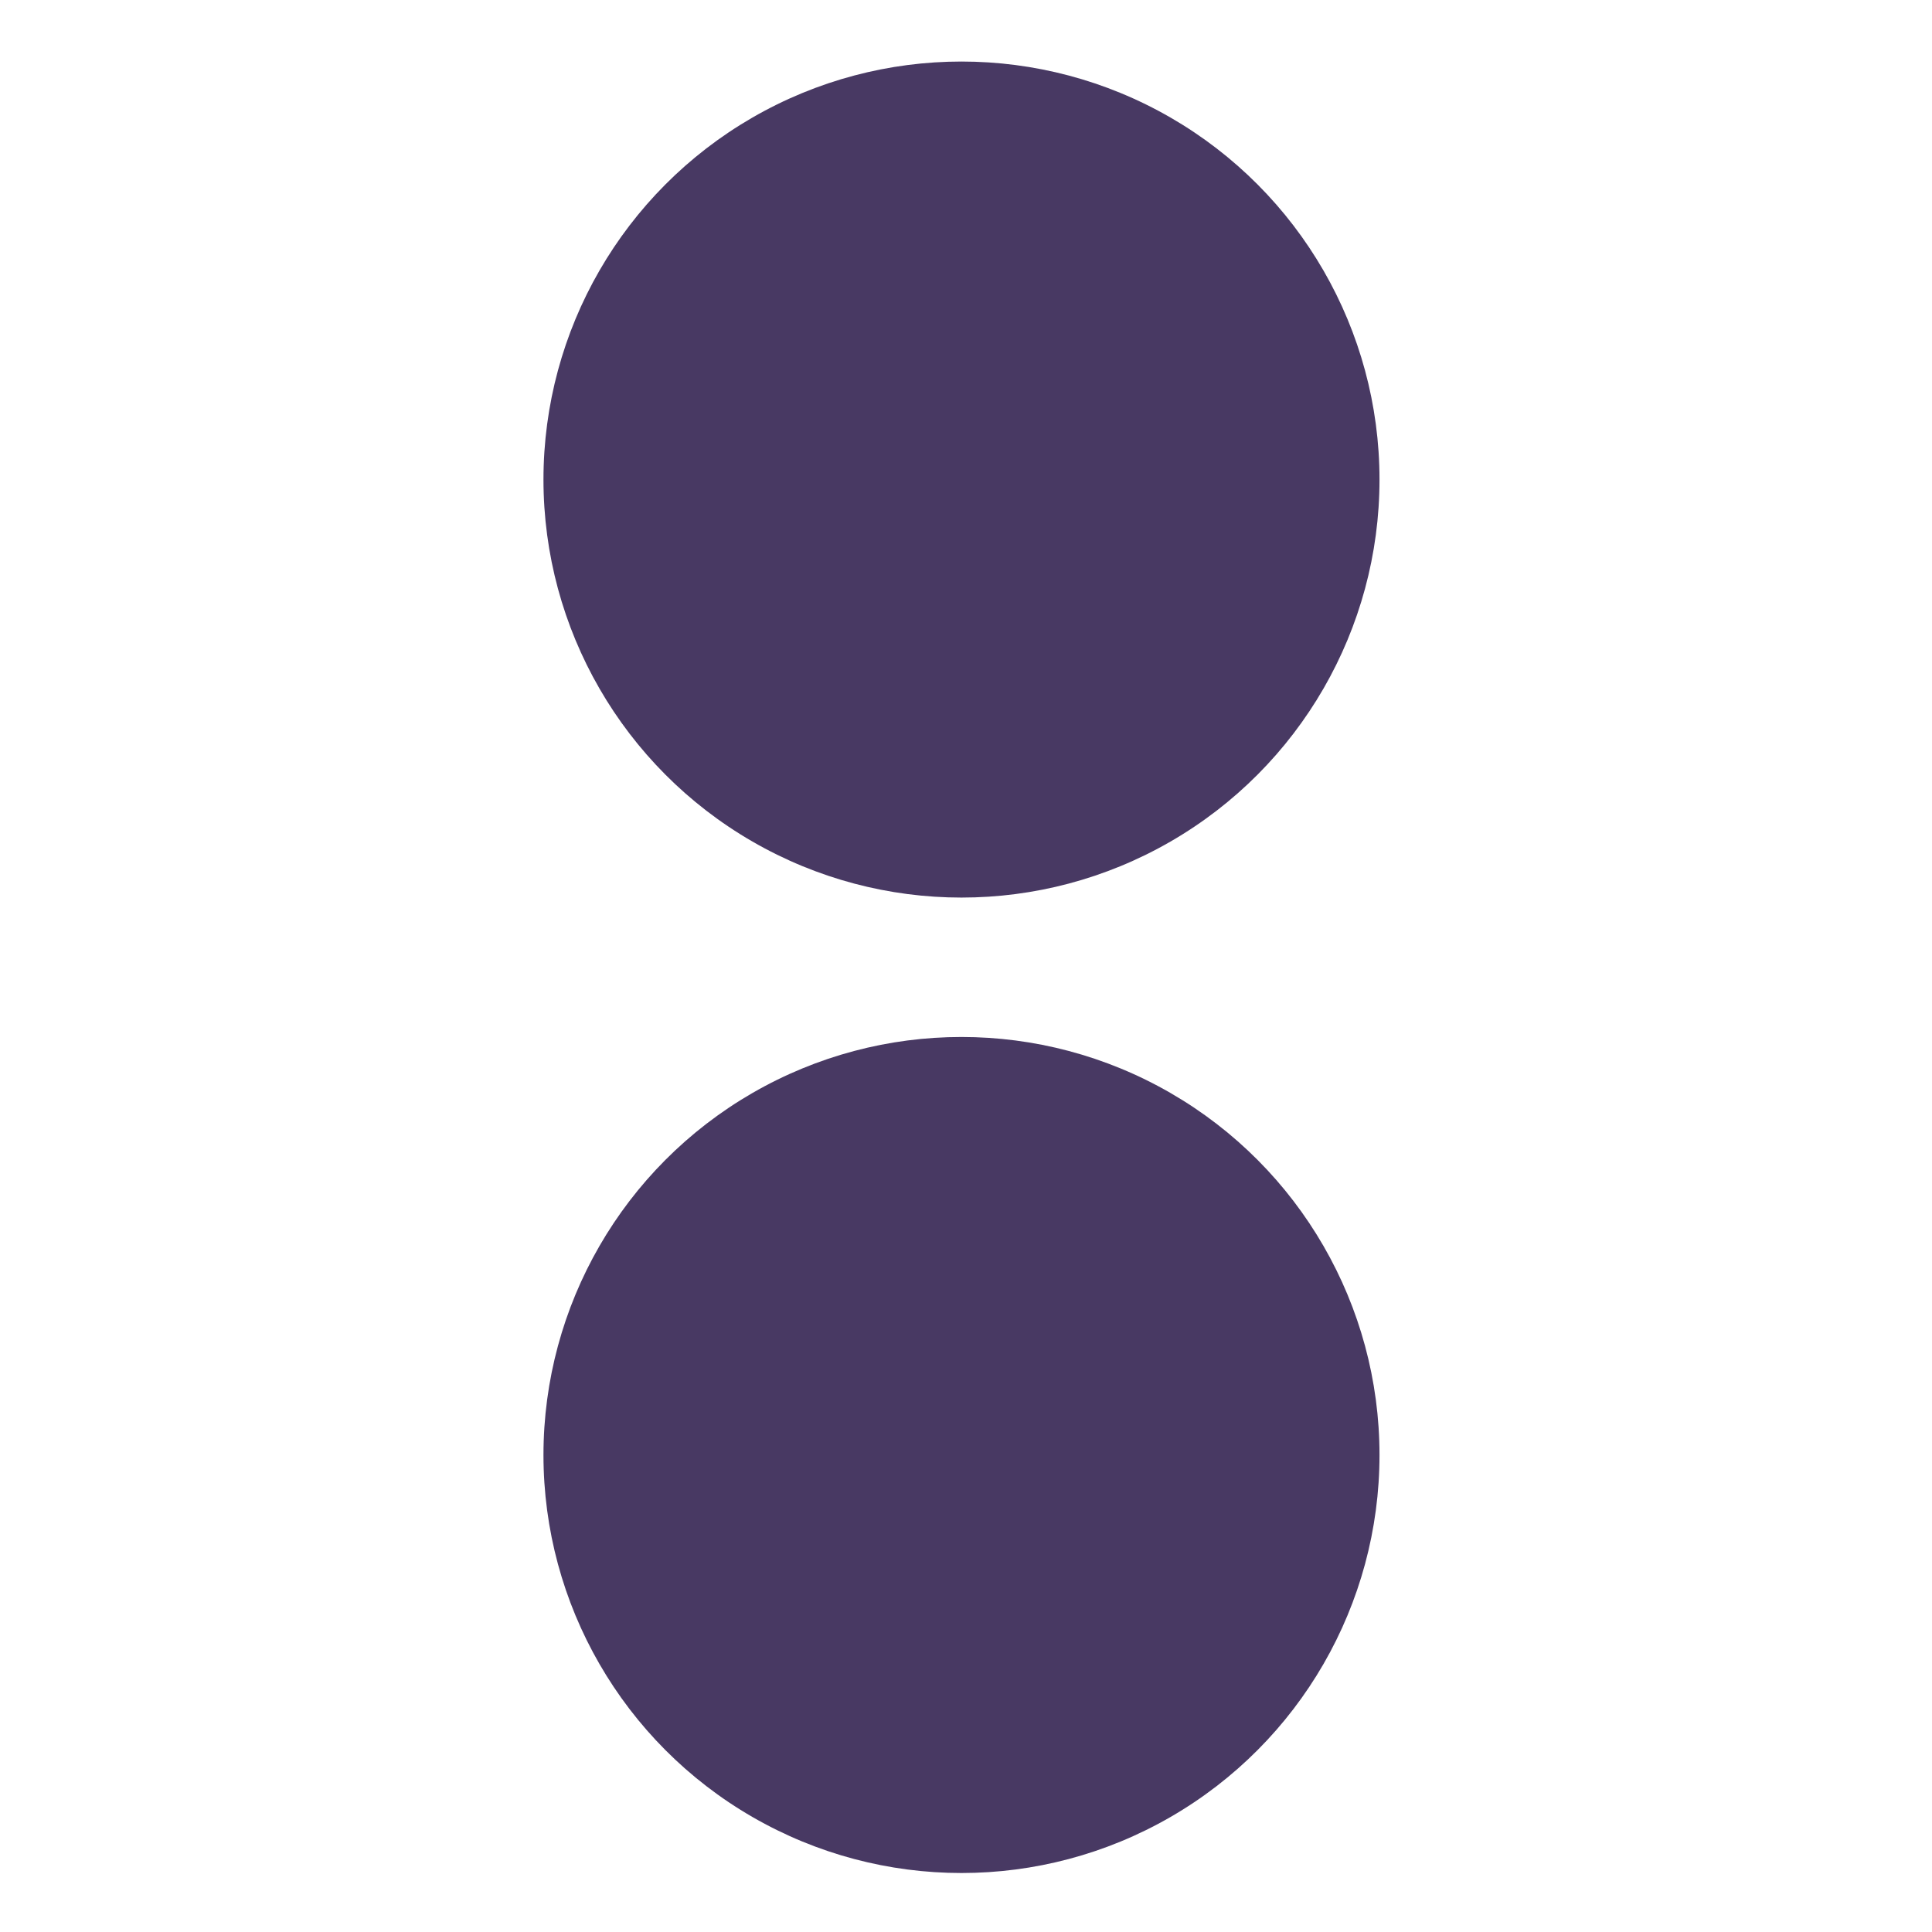 <svg xmlns="http://www.w3.org/2000/svg" width="16" height="16" version="1.1">
 <g transform="matrix(0.315,0,0,0.315,-3.115,-74.656)" style="fill:#483963">
  <circle cx="35.167" cy="249.611" r="10.99" style="fill:#483963"/>
  <circle cx="35.167" cy="275.256" r="10.99" style="fill:#483963"/>
 </g>
</svg>
